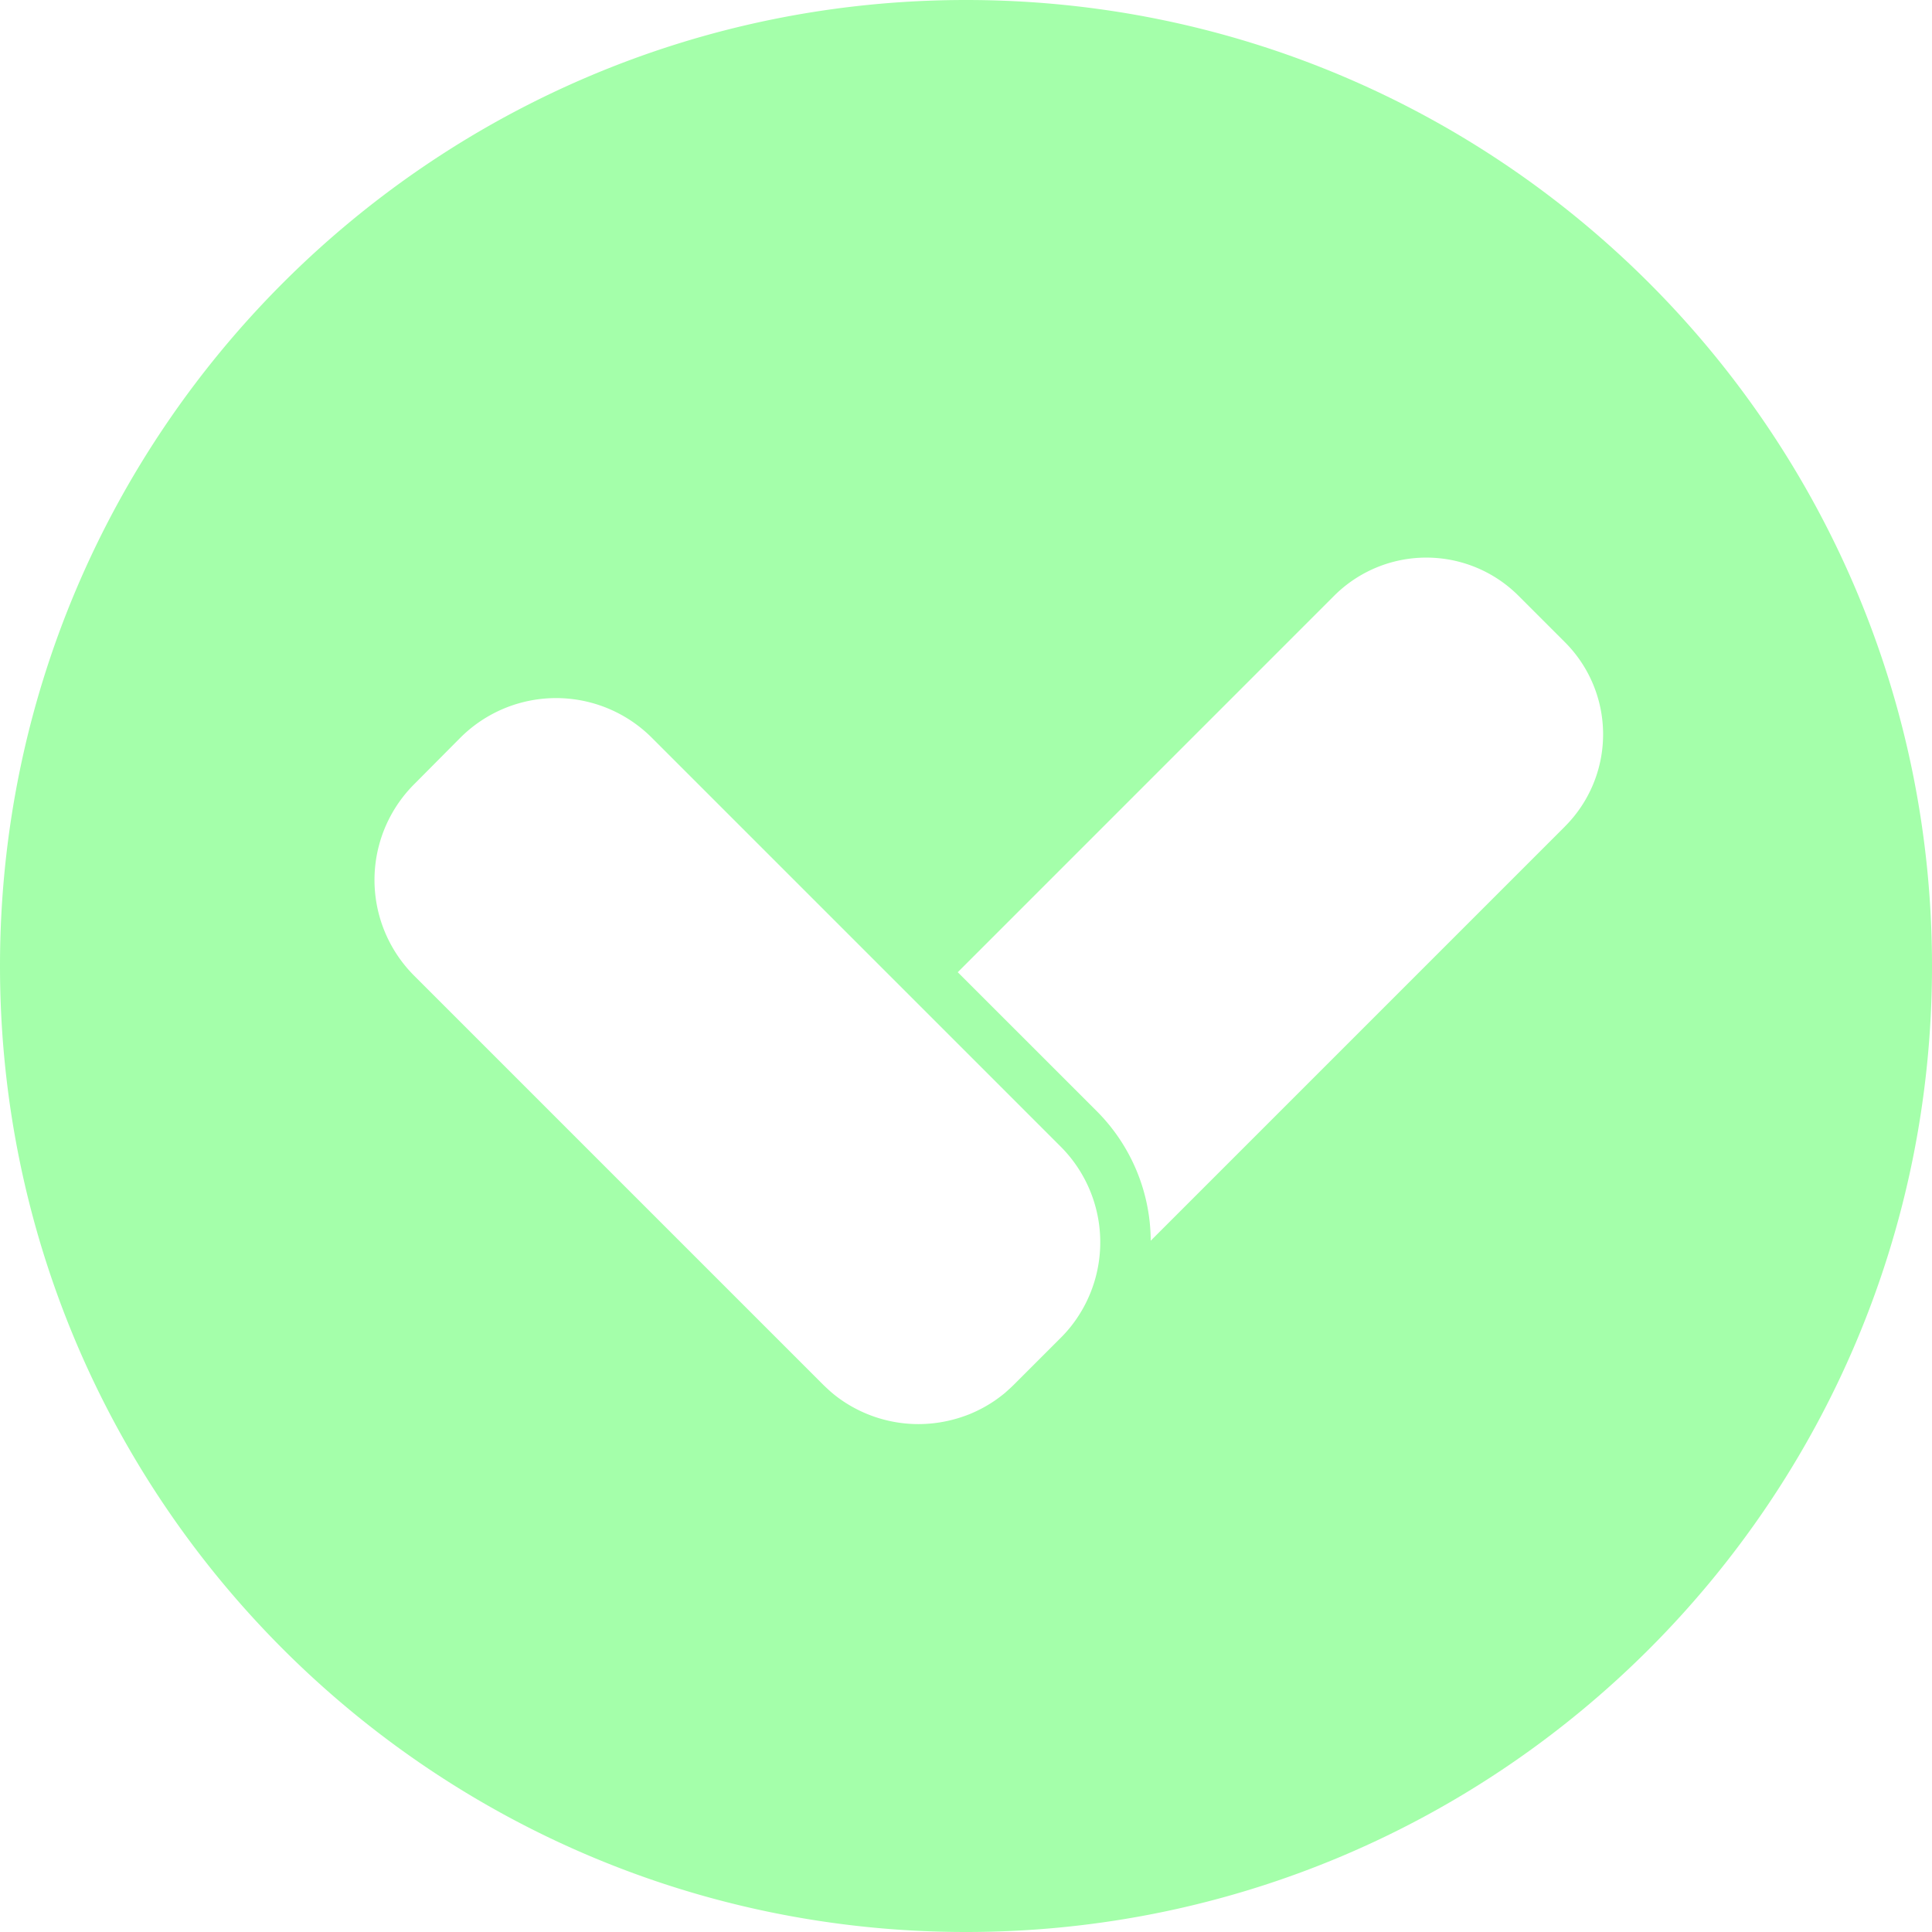 <svg xmlns="http://www.w3.org/2000/svg" viewBox="0 0 437.33 437.33"><defs><style>.cls-1{fill:#a4ffaa;}</style></defs><g id="레이어_2" data-name="레이어 2"><g id="레이어_1-2" data-name="레이어 1"><path class="cls-1" d="M218.67,0C97.9,0,0,97.9,0,218.67S97.9,437.33,218.67,437.33s218.66-97.9,218.66-218.66S339.43,0,218.67,0Zm26.47,296.19q-.6,1.06-1.29,2.1a29.86,29.86,0,0,1-3.76,4.56h0l-10.5,10.5c-.69.69-1.42,1.34-2.16,2l-.44.35c-.6.48-1.2.92-1.82,1.35a30.57,30.57,0,0,1-4.66,2.61c-.52.23-1,.45-1.58.66a31.36,31.36,0,0,1-4.53,1.34,30.76,30.76,0,0,1-6.48.7,30.63,30.63,0,0,1-18.12-5.92c-.83-.61-1.63-1.27-2.41-2q-.58-.53-1.14-1.08l-10.5-10.5h0l-82-82a30.64,30.64,0,0,1,0-43.34L104.2,167a30.65,30.65,0,0,1,43.35,0l60.37,60.37.4.4.41.41,31.36,31.36A30.65,30.65,0,0,1,245.14,296.19Zm109.1-109.1-93.76,93.76a41.77,41.77,0,0,0-12.31-29.42L216.8,220.07,302,134.86a29.51,29.51,0,0,1,41.73,0l10.5,10.5a29.49,29.49,0,0,1,0,41.73Z"/></g></g></svg>